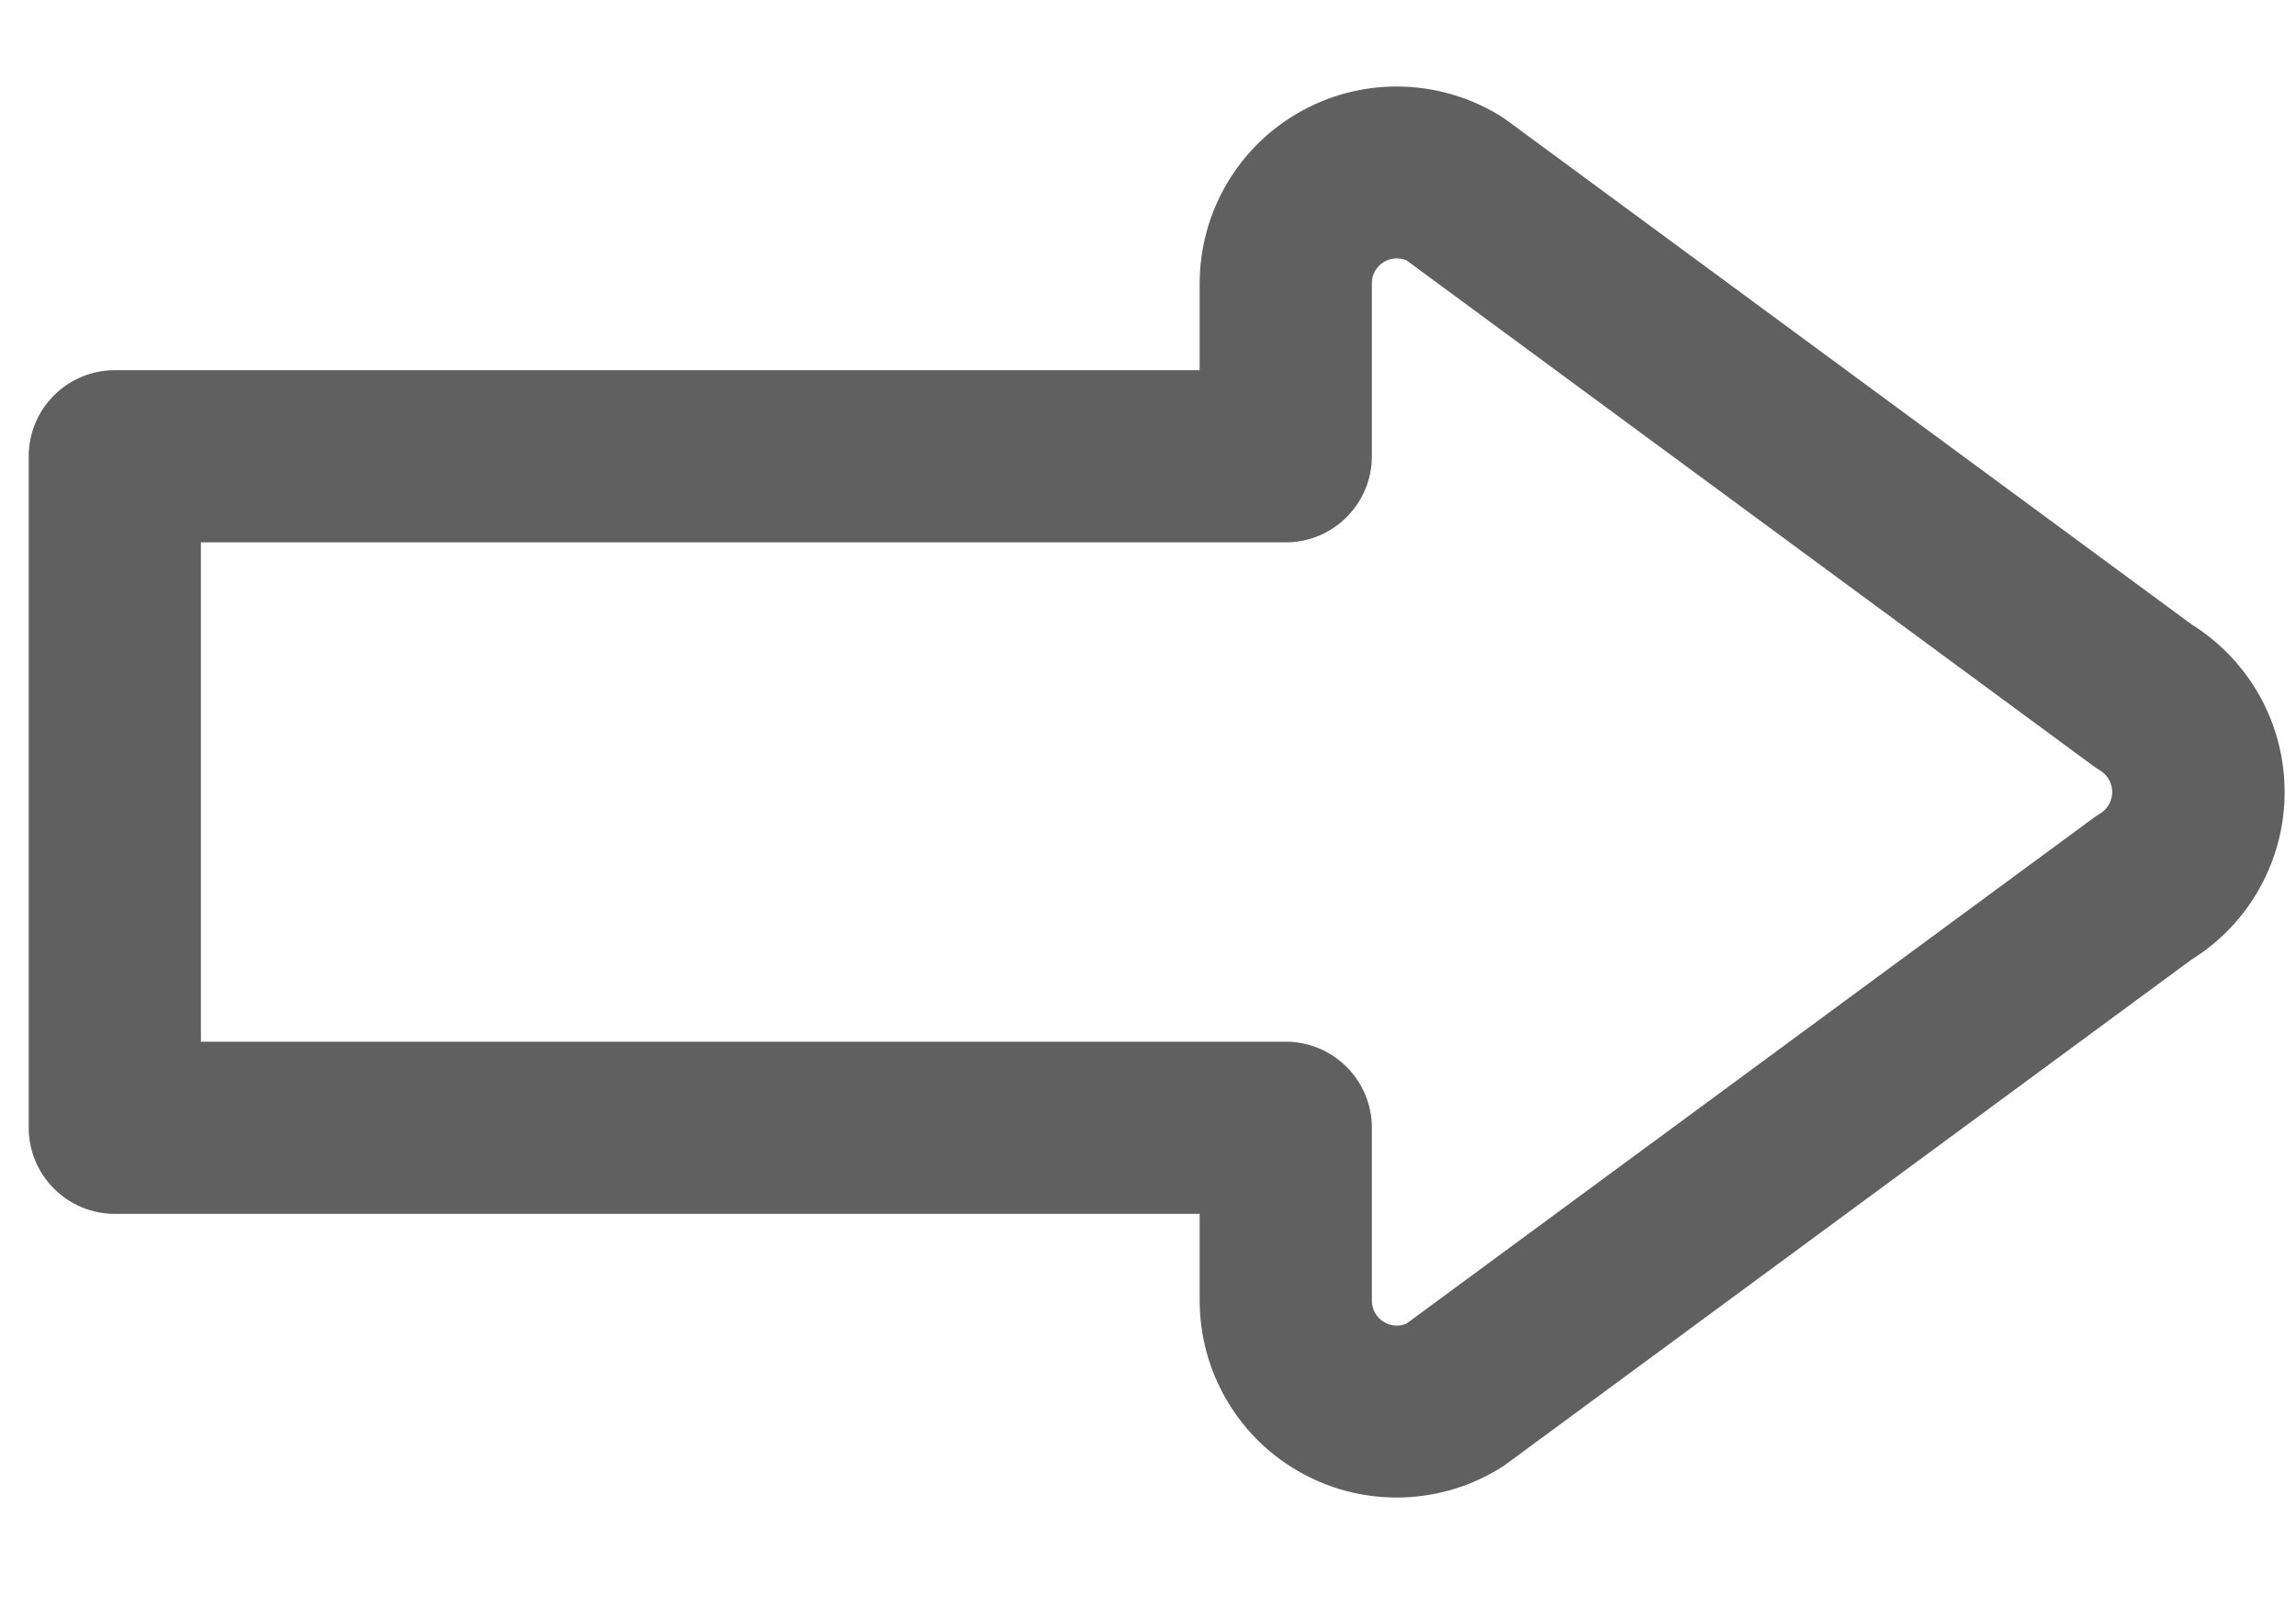 <svg width="20" height="14" viewBox="0 0 20 14" fill="none" xmlns="http://www.w3.org/2000/svg">
<path d="M12.253 2.269C12.22 2.255 12.184 2.249 12.148 2.252C12.111 2.255 12.077 2.267 12.047 2.287C12.016 2.307 11.992 2.334 11.975 2.366C11.958 2.398 11.949 2.434 11.95 2.47V3.975C11.95 4.174 11.871 4.365 11.73 4.505C11.59 4.646 11.399 4.725 11.2 4.725H1.75V9.075H11.2C11.399 9.075 11.59 9.154 11.73 9.295C11.871 9.435 11.95 9.626 11.95 9.825V11.329C11.95 11.491 12.115 11.593 12.253 11.53L18.229 7.131C18.249 7.116 18.27 7.102 18.292 7.089C18.325 7.069 18.352 7.042 18.37 7.009C18.389 6.975 18.399 6.938 18.399 6.9C18.399 6.862 18.389 6.824 18.37 6.791C18.352 6.758 18.325 6.731 18.292 6.711C18.27 6.698 18.249 6.684 18.229 6.669L12.253 2.269ZM10.45 2.47C10.45 2.162 10.533 1.858 10.691 1.593C10.849 1.327 11.075 1.109 11.347 0.962C11.618 0.814 11.924 0.743 12.233 0.755C12.542 0.767 12.841 0.862 13.101 1.03L19.091 5.44C19.339 5.595 19.543 5.81 19.685 6.065C19.827 6.321 19.901 6.608 19.901 6.9C19.901 7.192 19.827 7.479 19.685 7.734C19.543 7.99 19.339 8.205 19.091 8.359L13.101 12.769C12.841 12.938 12.542 13.033 12.233 13.045C11.924 13.057 11.618 12.986 11.347 12.838C11.075 12.691 10.849 12.473 10.691 12.207C10.533 11.941 10.45 11.638 10.45 11.329V10.575H1C0.801 10.575 0.61 10.496 0.47 10.355C0.329 10.215 0.25 10.024 0.25 9.825V3.975C0.25 3.776 0.329 3.585 0.47 3.445C0.61 3.304 0.801 3.225 1 3.225H10.45V2.47Z" fill="#616061"/>
</svg>
